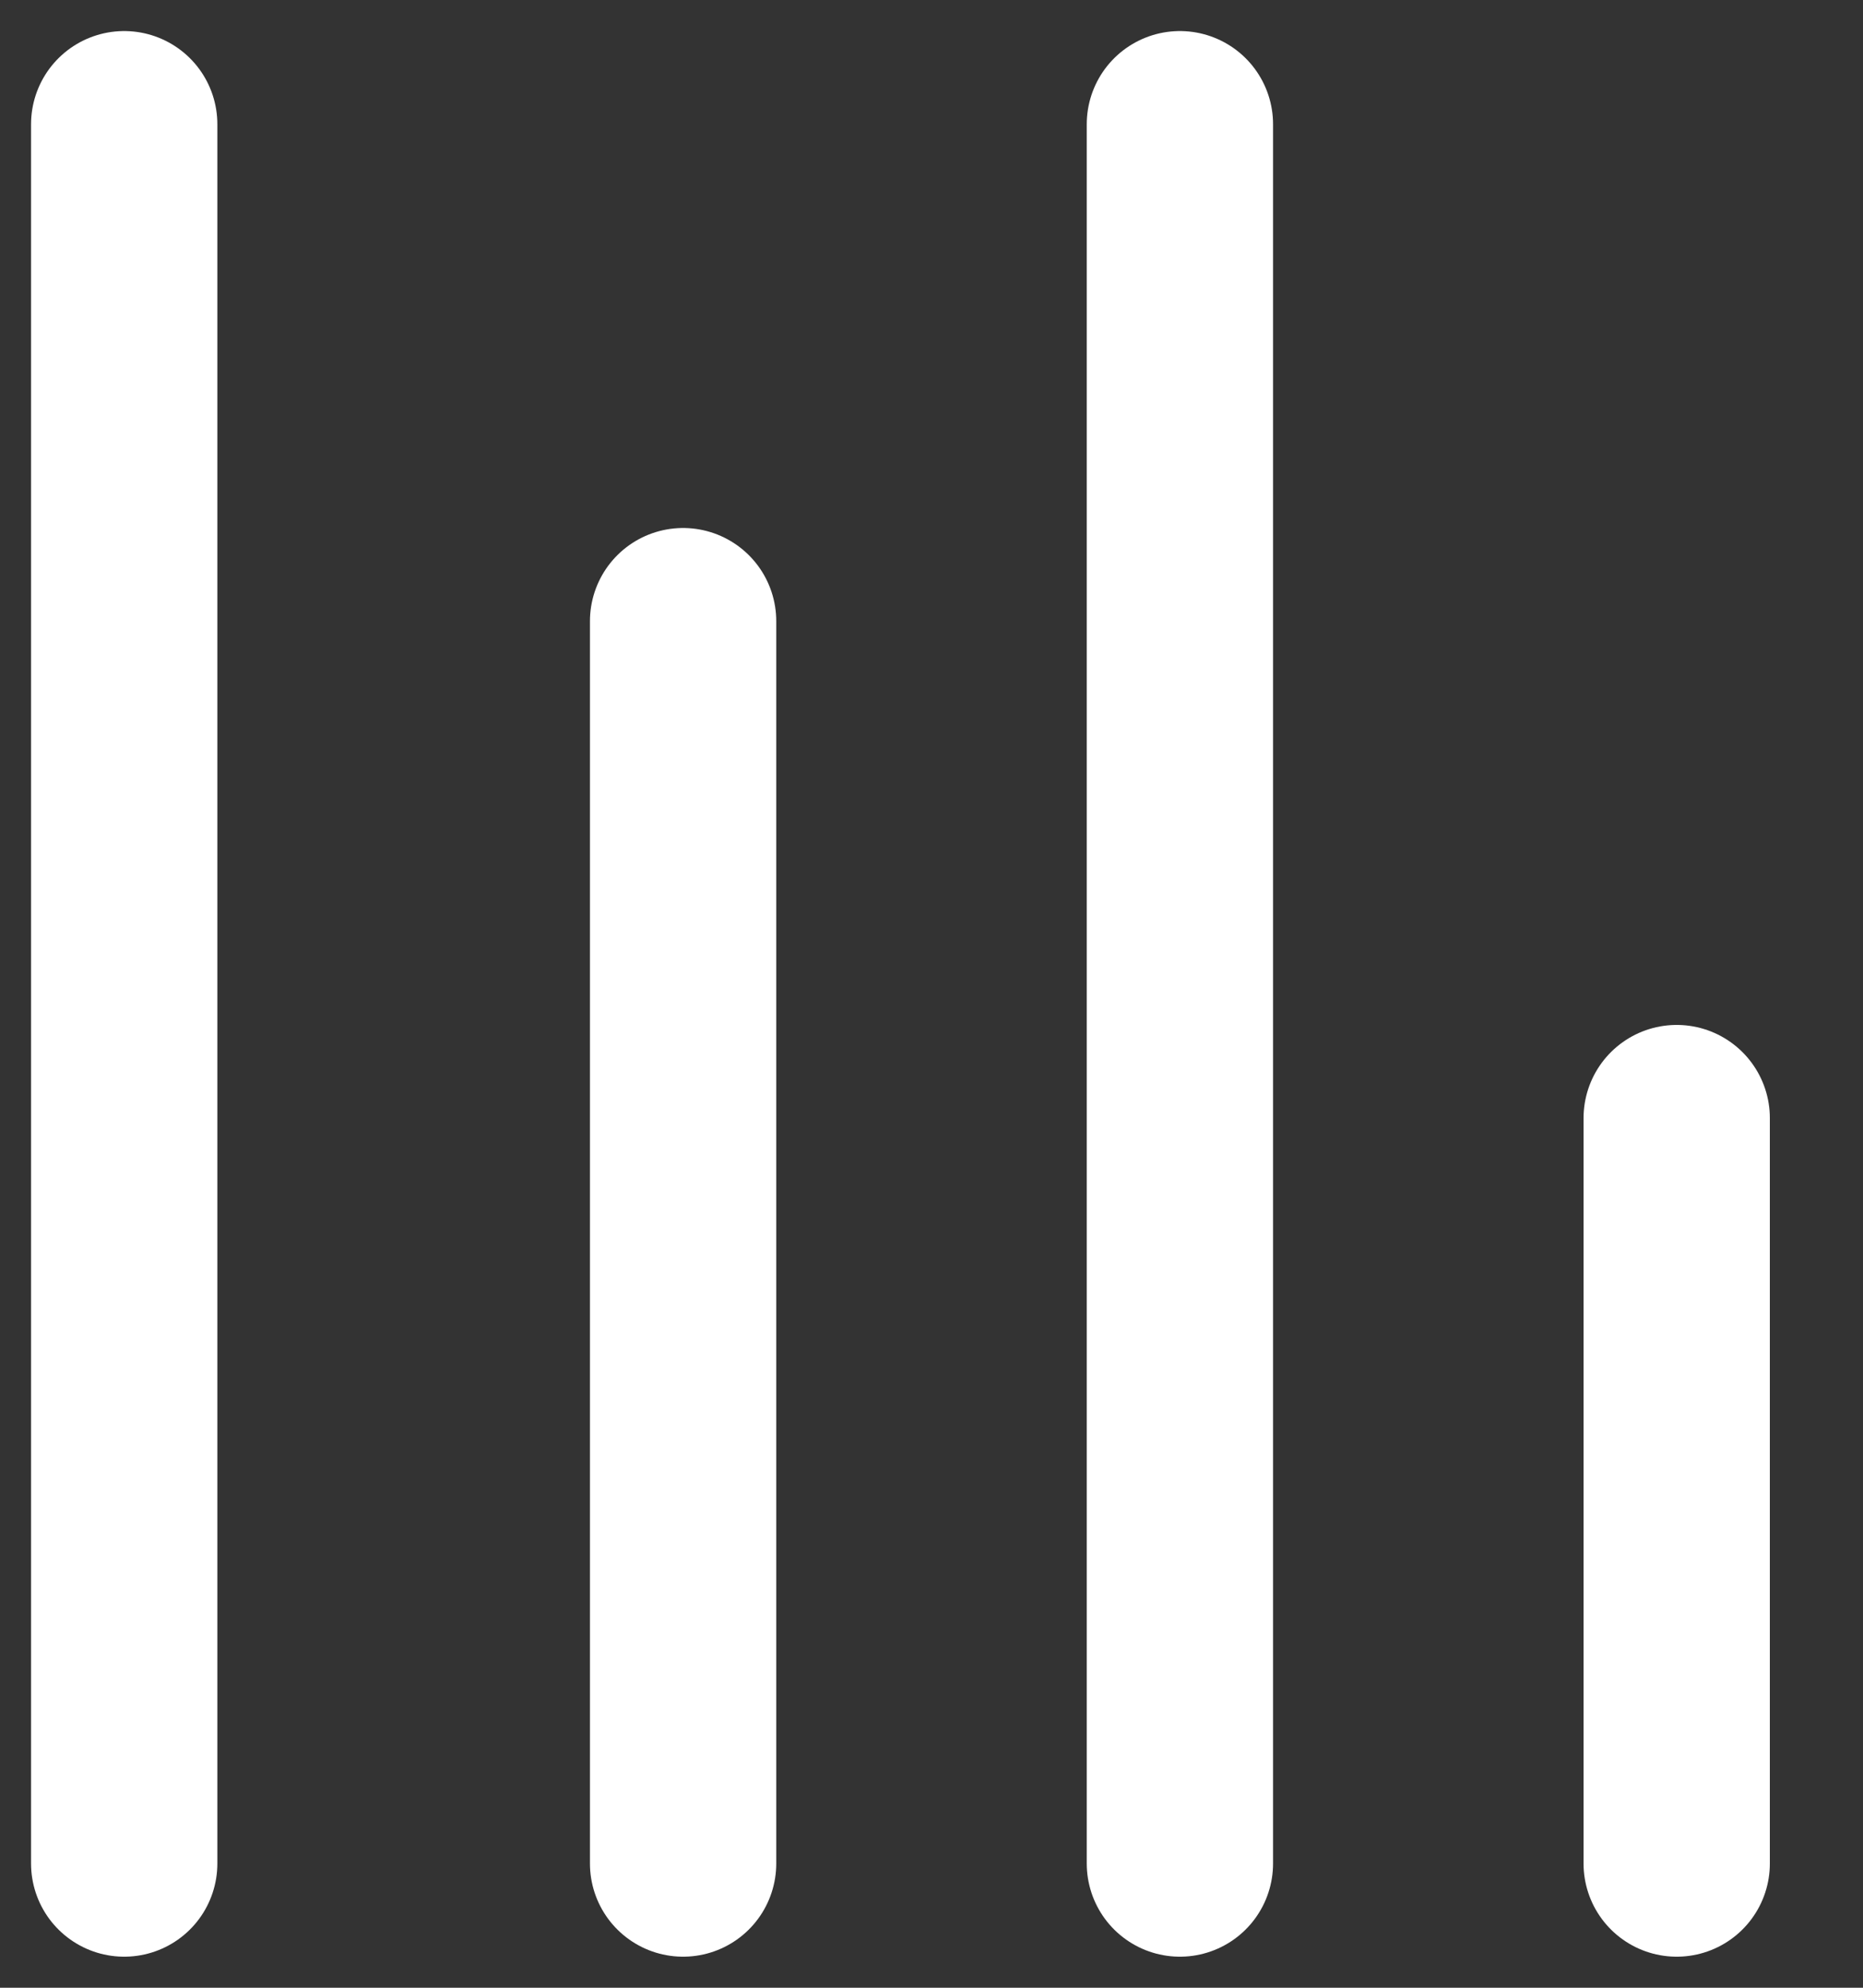 <svg width="15" height="16" fill="none" xmlns="http://www.w3.org/2000/svg"><rect width="100%" height="100%" fill="#333333" stroke="none"/><g id="Group 1" stroke="#fff" stroke-width="1.5" stroke-linecap="round"><path id="Vector 2" d="M1 15V1"/><path id="Vector 4" d="M9.5 15V1"/><path id="Vector 3" d="M5.5 15V5"/><path id="Vector 5" d="M13.5 15V9"/></g></svg>
